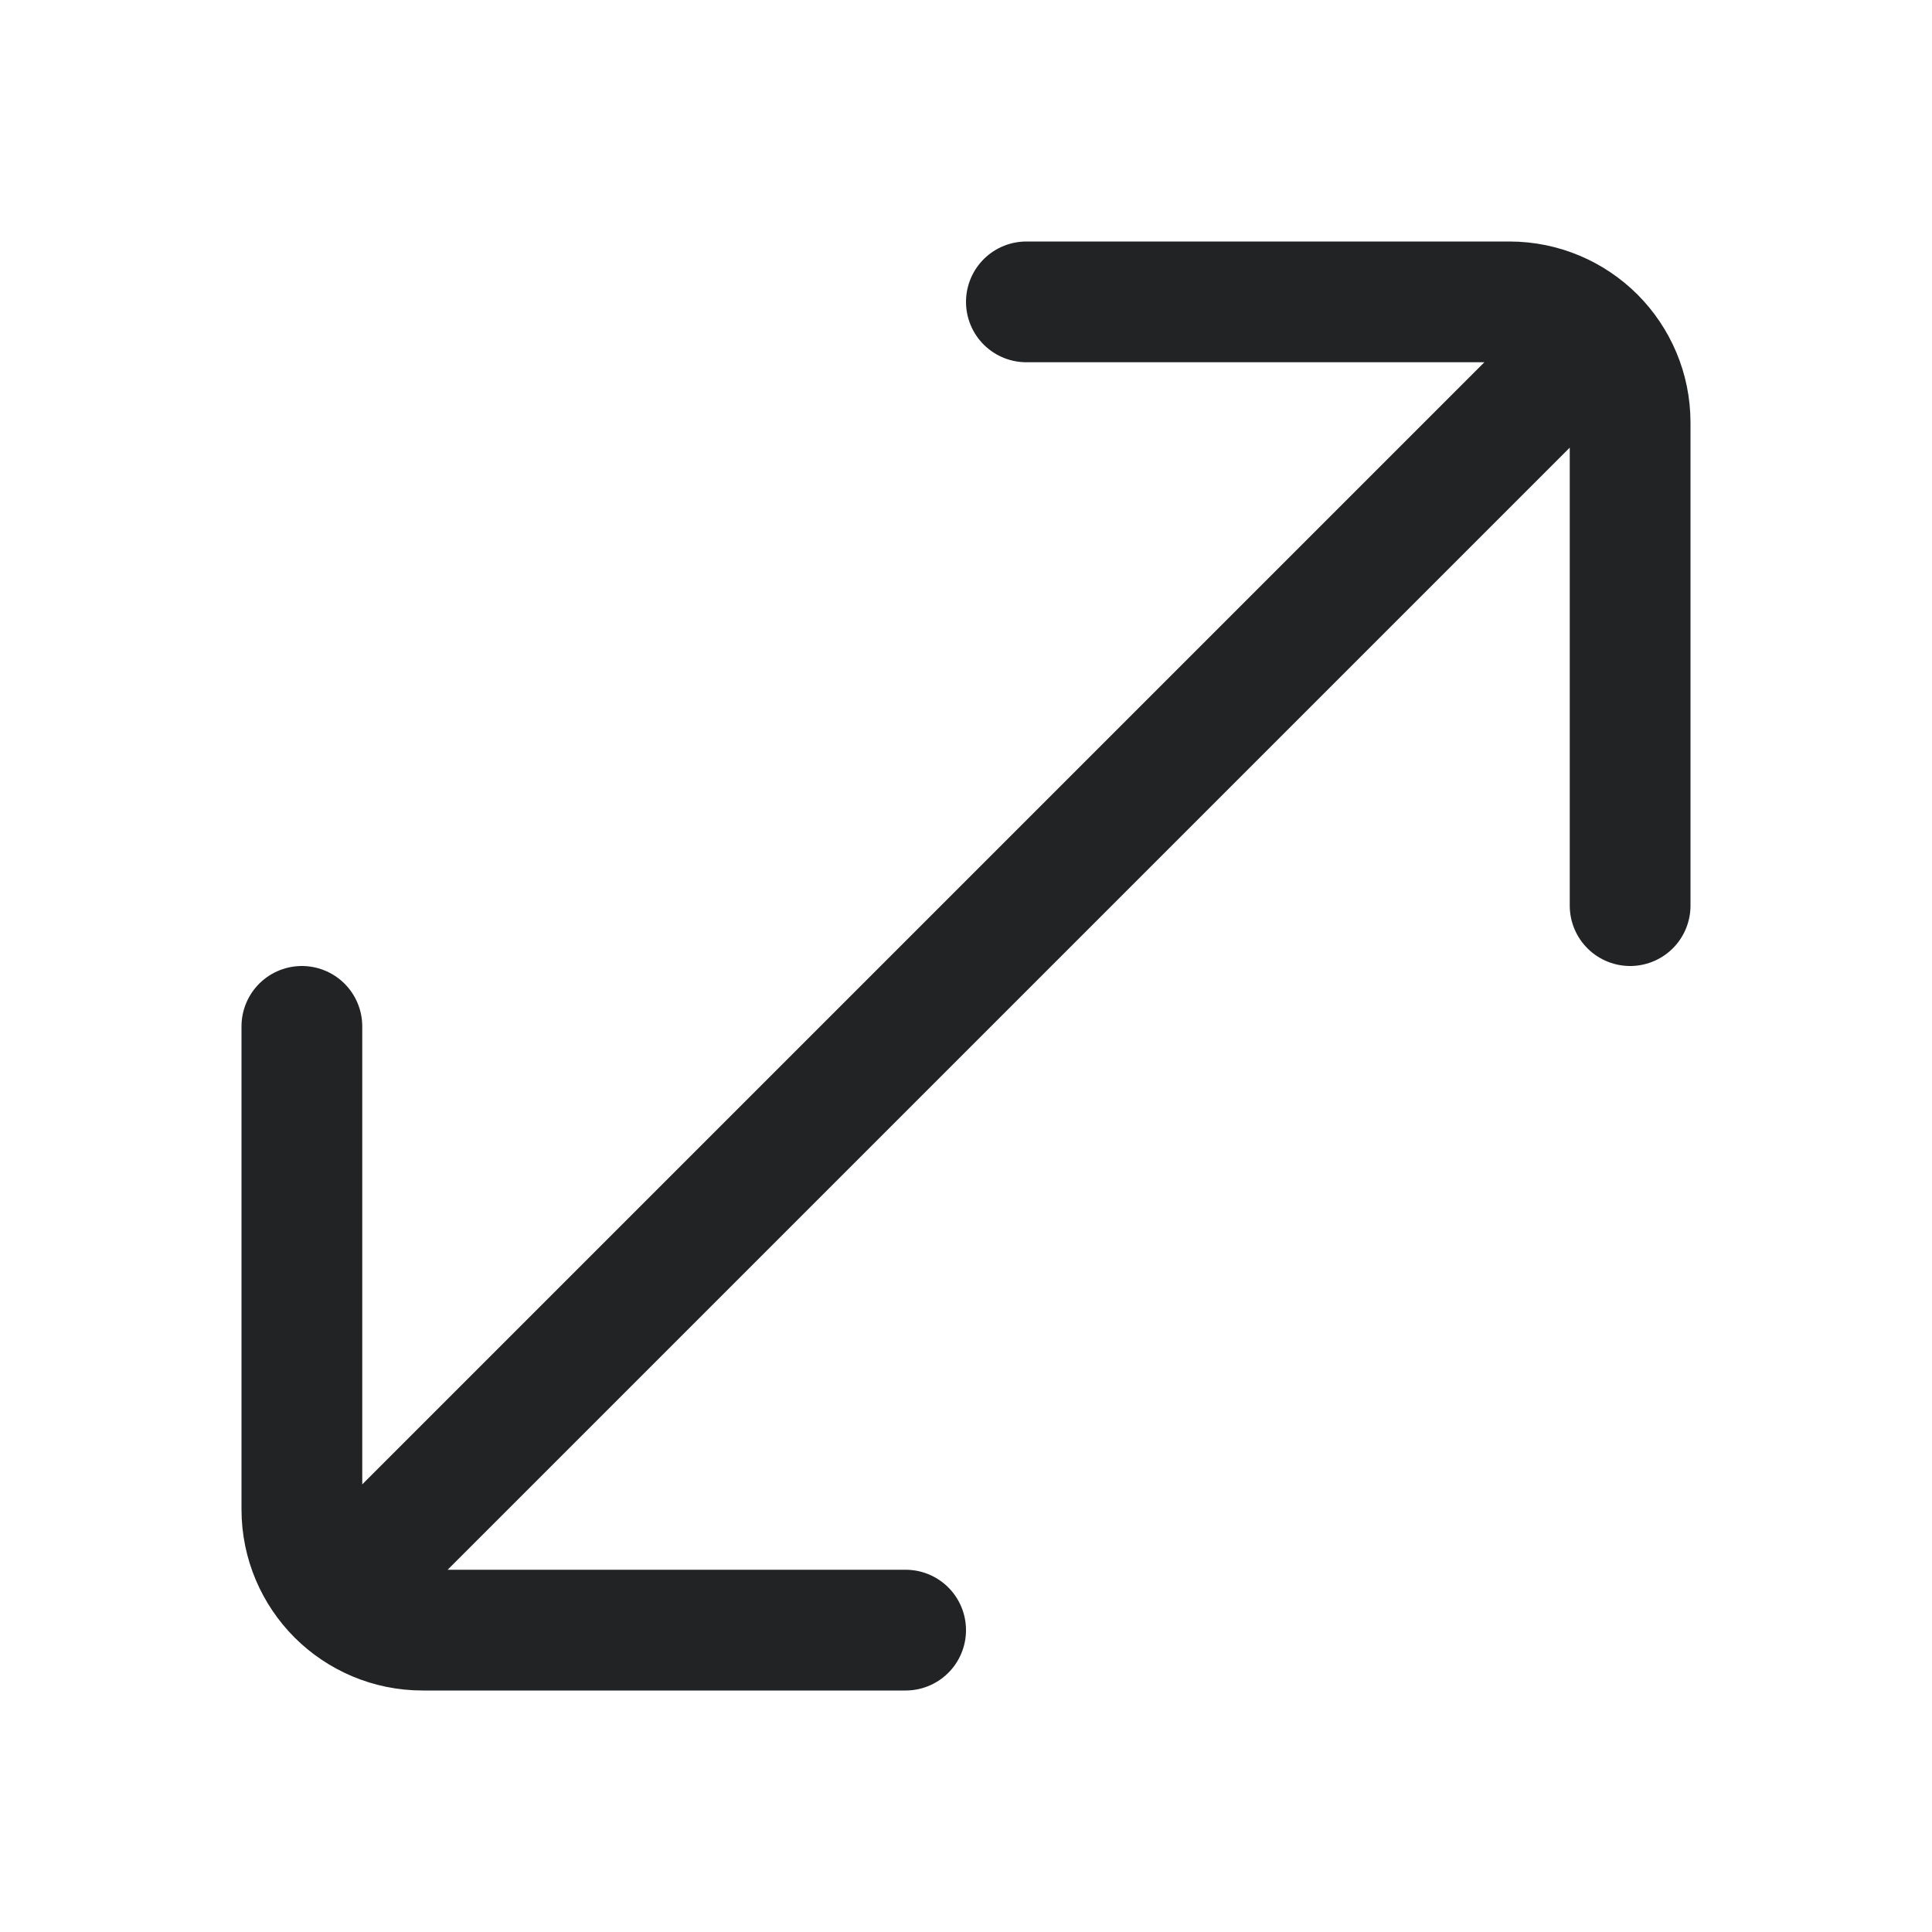 <svg width="24" height="24" viewBox="0 0 24 24" fill="none" xmlns="http://www.w3.org/2000/svg">
<path d="M3.75 12.75V18.75C3.75 19.164 3.918 19.539 4.189 19.811M11.25 20.25H5.25C4.836 20.25 4.461 20.082 4.189 19.811M20.25 11.25V5.25C20.25 4.836 20.082 4.461 19.811 4.189M12.75 3.75H18.75C19.164 3.75 19.539 3.918 19.811 4.189M4.189 19.811L4.75 19.25L19.25 4.75L19.811 4.189" stroke="#212325" stroke-width="1.5" stroke-linecap="round" stroke-linejoin="round"/>
</svg>
